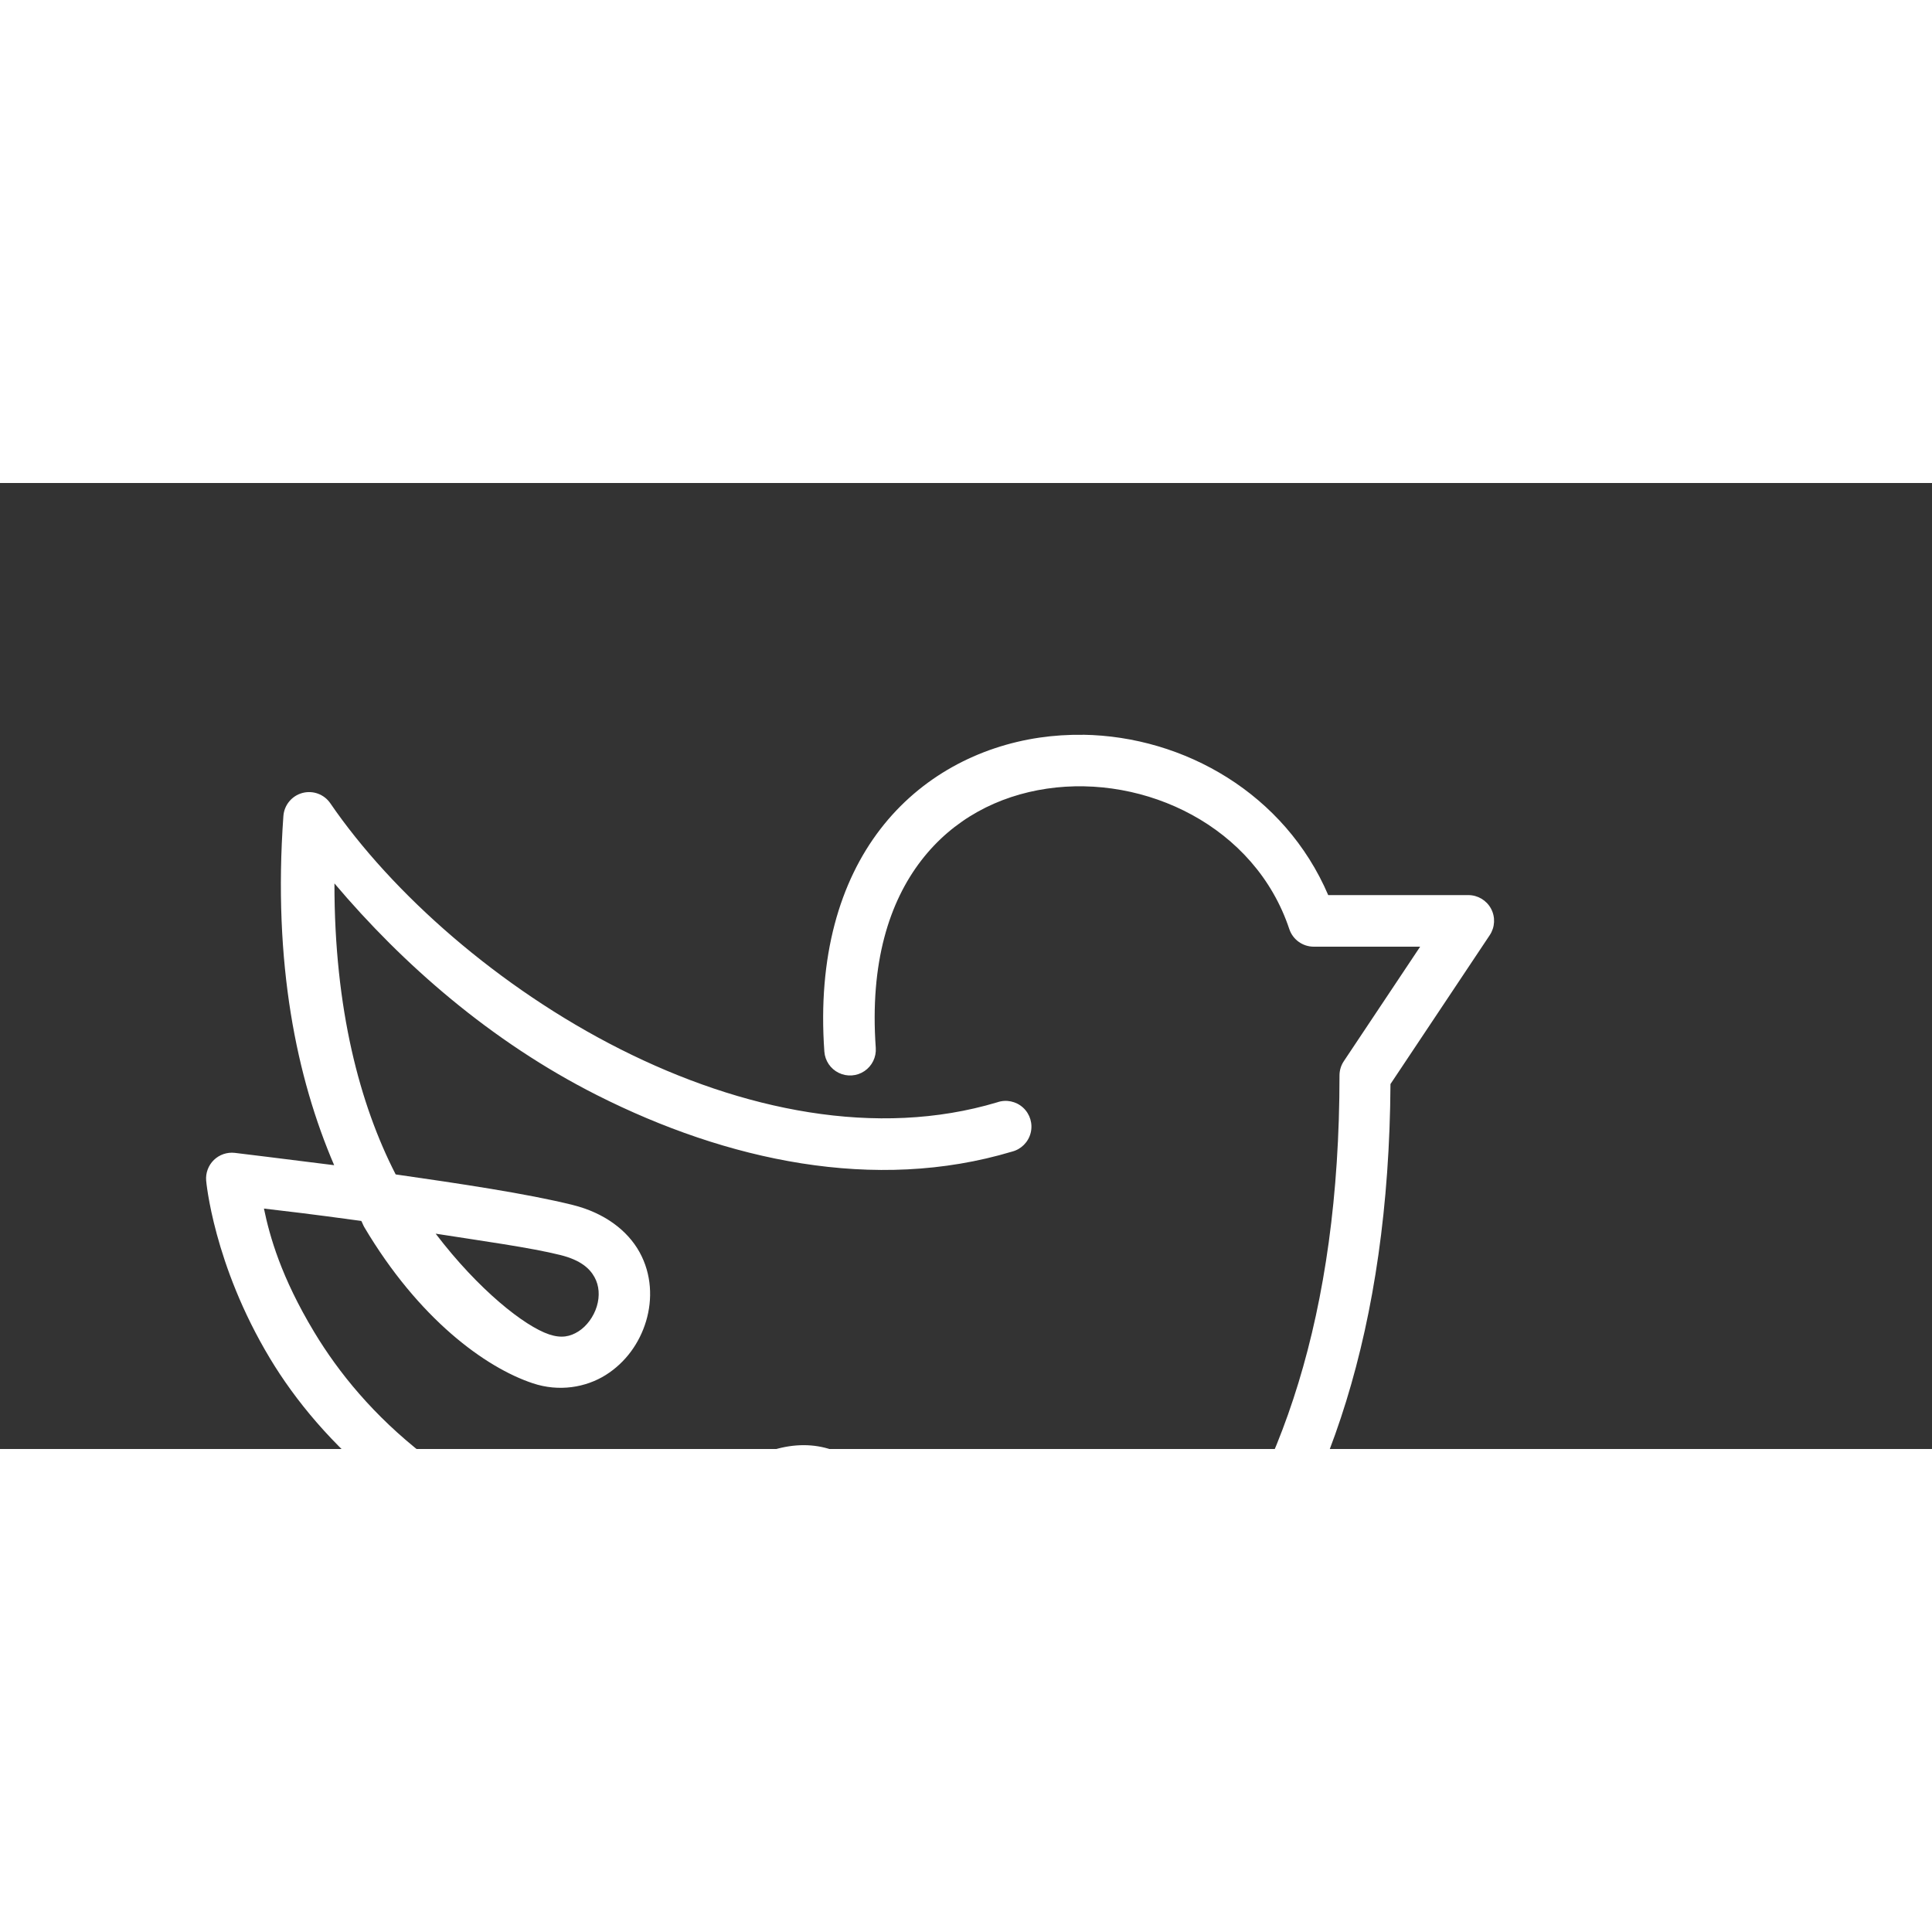<svg xmlns="http://www.w3.org/2000/svg" xmlns:xlink="http://www.w3.org/1999/xlink" viewBox="0,0,300,150" width="64px" height="64px"><rect x="0" y="0" width="300" height="150" fill="#333333" stroke="none"/><g fill="#ffffff" fill-rule="nonzero" stroke="none" stroke-width="1" stroke-linecap="butt" stroke-linejoin="miter" stroke-miterlimit="10" stroke-dasharray="" stroke-dashoffset="0" font-family="none" font-weight="none" font-size="none" text-anchor="none" style="mix-blend-mode: normal"><g transform="scale(4,4)"><path d="M42.037,9.775c-0.562,-0.008 -1.125,0.028 -1.682,0.109c-2.349,0.345 -4.605,1.505 -6.18,3.553c-1.575,2.047 -2.437,4.944 -2.174,8.633c0.025,0.357 0.238,0.673 0.56,0.829c0.321,0.157 0.702,0.13 0.998,-0.07c0.296,-0.2 0.463,-0.543 0.438,-0.9c-0.236,-3.311 0.526,-5.664 1.764,-7.273c1.238,-1.609 2.982,-2.511 4.883,-2.791c3.802,-0.559 8.075,1.457 9.406,5.451c0.136,0.408 0.519,0.684 0.949,0.684h4.131l-2.963,4.445c-0.11,0.164 -0.168,0.357 -0.168,0.555c0,9.333 -2.321,15.772 -5.801,20.178c-3.48,4.406 -8.158,6.826 -13.053,7.975c-4.895,1.148 -9.993,0.999 -14.143,0.254c-2.901,-0.521 -5.012,-1.359 -6.537,-2.145c2.282,-0.603 7.127,-2.006 12.34,-5.467c3.171,0.762 5.497,0.712 7.104,0.053c1.673,-0.686 2.566,-2.103 2.514,-3.453c-0.052,-1.35 -0.991,-2.592 -2.398,-2.943c-1.408,-0.352 -3.113,0.214 -4.734,1.844c-0.86,0.864 -1.998,1.523 -3.049,2.256c-6.594,-1.894 -10.146,-5.435 -12.047,-8.594c-1.286,-2.137 -1.726,-3.715 -1.949,-4.791c0.818,0.096 1.725,0.198 3.779,0.48c0.042,0.072 0.073,0.167 0.115,0.238c2.109,3.559 4.695,5.449 6.543,6.064c1.019,0.34 2.058,0.164 2.832,-0.322c0.774,-0.487 1.312,-1.242 1.566,-2.09c0.254,-0.848 0.219,-1.821 -0.254,-2.678c-0.473,-0.856 -1.377,-1.528 -2.586,-1.83c-1.772,-0.443 -4.445,-0.838 -6.881,-1.188c-1.391,-2.709 -2.381,-6.418 -2.377,-11.297c2.639,3.122 6.062,6.135 10.199,8.223c5.028,2.537 10.774,3.788 16.104,2.189c0.356,-0.09 0.634,-0.369 0.724,-0.725c0.09,-0.356 -0.023,-0.733 -0.294,-0.982c-0.271,-0.248 -0.657,-0.328 -1.004,-0.207c-4.67,1.401 -9.913,0.319 -14.629,-2.061c-4.716,-2.379 -8.865,-6.051 -11.26,-9.547c-0.24,-0.351 -0.676,-0.511 -1.086,-0.4c-0.41,0.111 -0.705,0.47 -0.736,0.894c-0.41,5.734 0.516,10.168 1.971,13.555c-1.882,-0.239 -3.861,-0.479 -3.861,-0.479c-0.297,-0.033 -0.594,0.069 -0.809,0.277c-0.214,0.209 -0.324,0.503 -0.299,0.801c0,0 0.276,3.244 2.479,6.904c1.97,3.274 5.672,6.852 11.838,8.984c-5.819,3.396 -12.547,5.053 -12.547,5.053c-0.354,0.082 -0.635,0.35 -0.735,0.699c-0.1,0.349 -0.002,0.725 0.255,0.982c1.615,1.615 4.977,2.881 9.359,3.668c4.382,0.786 9.721,0.95 14.951,-0.277c5.23,-1.227 10.365,-3.869 14.166,-8.682c3.754,-4.753 6.149,-11.601 6.209,-21.08l3.854,-5.781c0.204,-0.307 0.224,-0.701 0.05,-1.026c-0.174,-0.325 -0.513,-0.528 -0.882,-0.528h-5.439c-1.683,-3.931 -5.59,-6.166 -9.523,-6.225zM16.912,29.141c1.752,0.275 3.672,0.537 4.846,0.83c0.791,0.198 1.137,0.526 1.32,0.857c0.183,0.331 0.211,0.732 0.09,1.135c-0.121,0.402 -0.395,0.772 -0.715,0.973c-0.32,0.201 -0.656,0.276 -1.137,0.115c-0.951,-0.317 -2.739,-1.725 -4.404,-3.91zM31.047,39.354c0.189,-0.014 0.353,0.002 0.492,0.037c0.555,0.139 0.866,0.583 0.885,1.08c0.019,0.497 -0.195,1.086 -1.271,1.527c-0.783,0.321 -2.252,0.351 -4.088,0.115c0.559,-0.461 1.141,-0.902 1.645,-1.408c0.978,-0.984 1.77,-1.309 2.338,-1.352z"></path></g></g></svg>